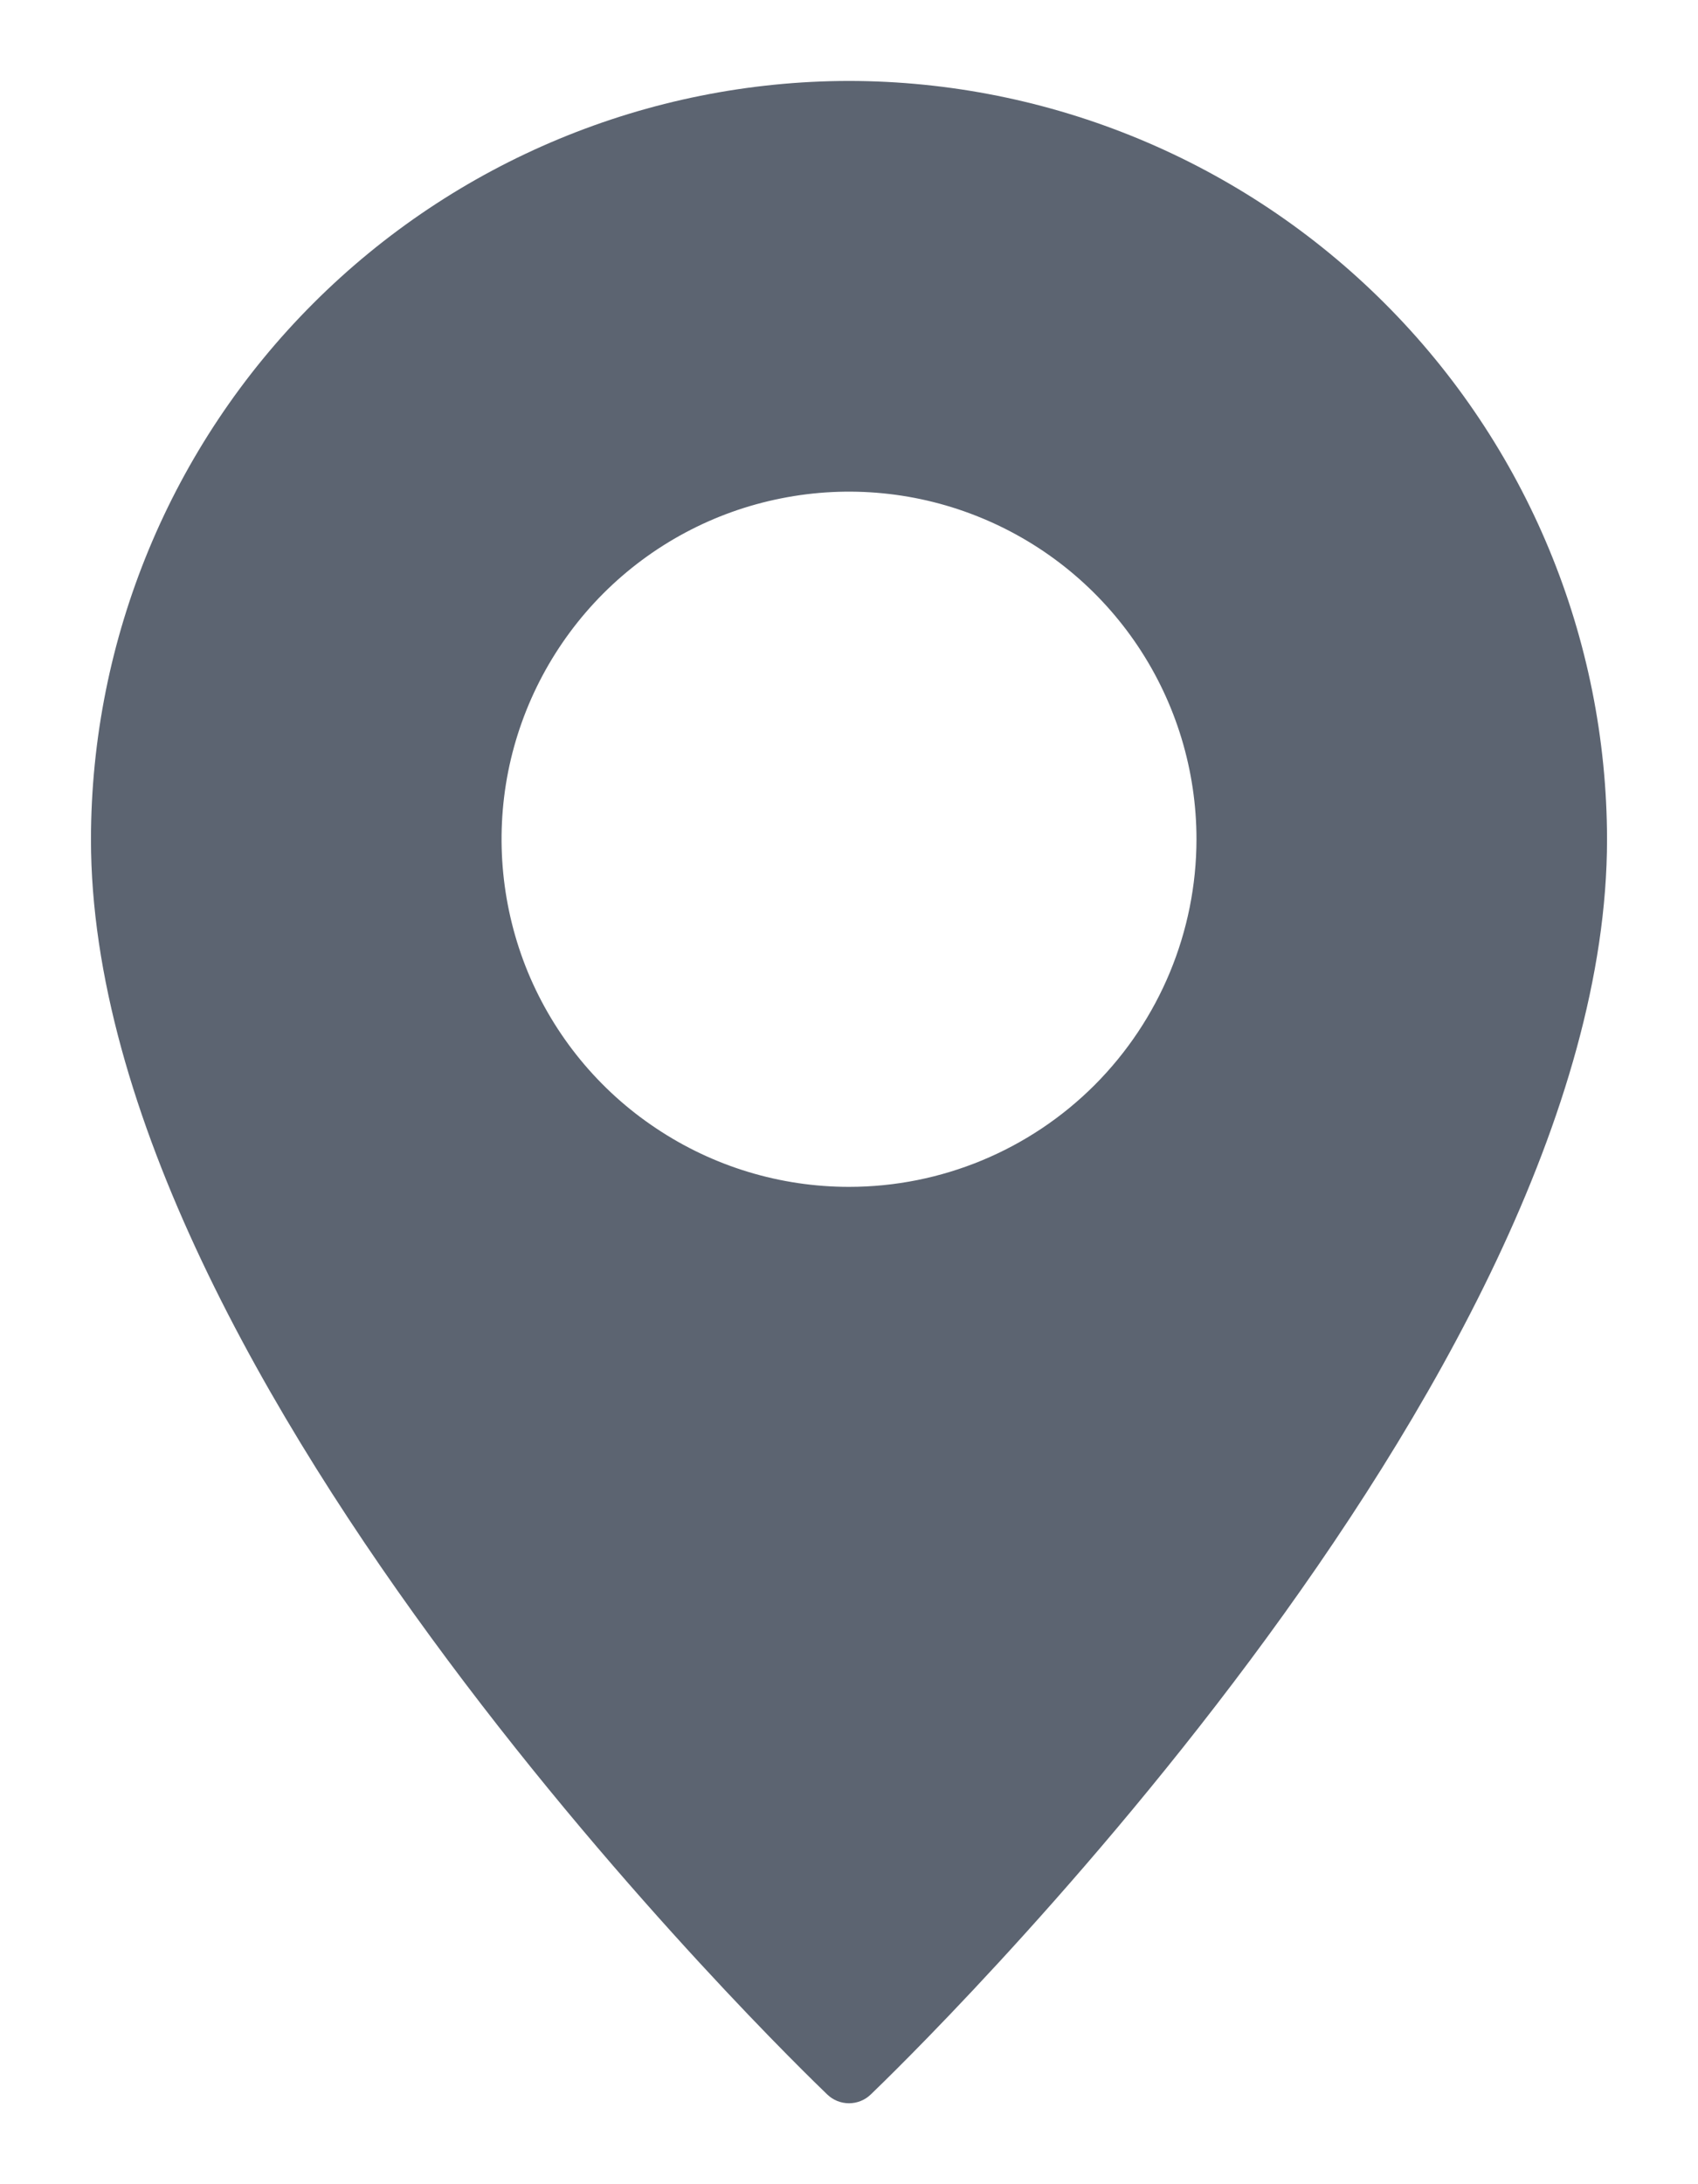 <svg width="14" height="18" viewBox="0 0 14 18" fill="none" xmlns="http://www.w3.org/2000/svg">
<path d="M7 0.667C5.343 0.669 3.755 1.328 2.583 2.5C1.411 3.671 0.752 5.26 0.75 6.917C0.75 11.403 6.573 17.023 6.82 17.26C6.868 17.307 6.933 17.333 7 17.333C7.067 17.333 7.132 17.307 7.18 17.26C7.427 17.023 13.25 11.403 13.25 6.917C13.248 5.26 12.589 3.671 11.417 2.5C10.245 1.328 8.657 0.669 7 0.667V0.667ZM7 9.781C6.433 9.781 5.88 9.613 5.409 9.298C4.937 8.984 4.57 8.536 4.353 8.013C4.137 7.489 4.08 6.913 4.19 6.358C4.301 5.802 4.574 5.292 4.974 4.891C5.375 4.49 5.885 4.217 6.441 4.107C6.997 3.996 7.573 4.053 8.096 4.27C8.62 4.487 9.067 4.854 9.382 5.325C9.697 5.796 9.865 6.35 9.865 6.917C9.864 7.676 9.562 8.404 9.025 8.942C8.488 9.479 7.76 9.781 7 9.781Z" fill="#5C6471"/>
</svg>
